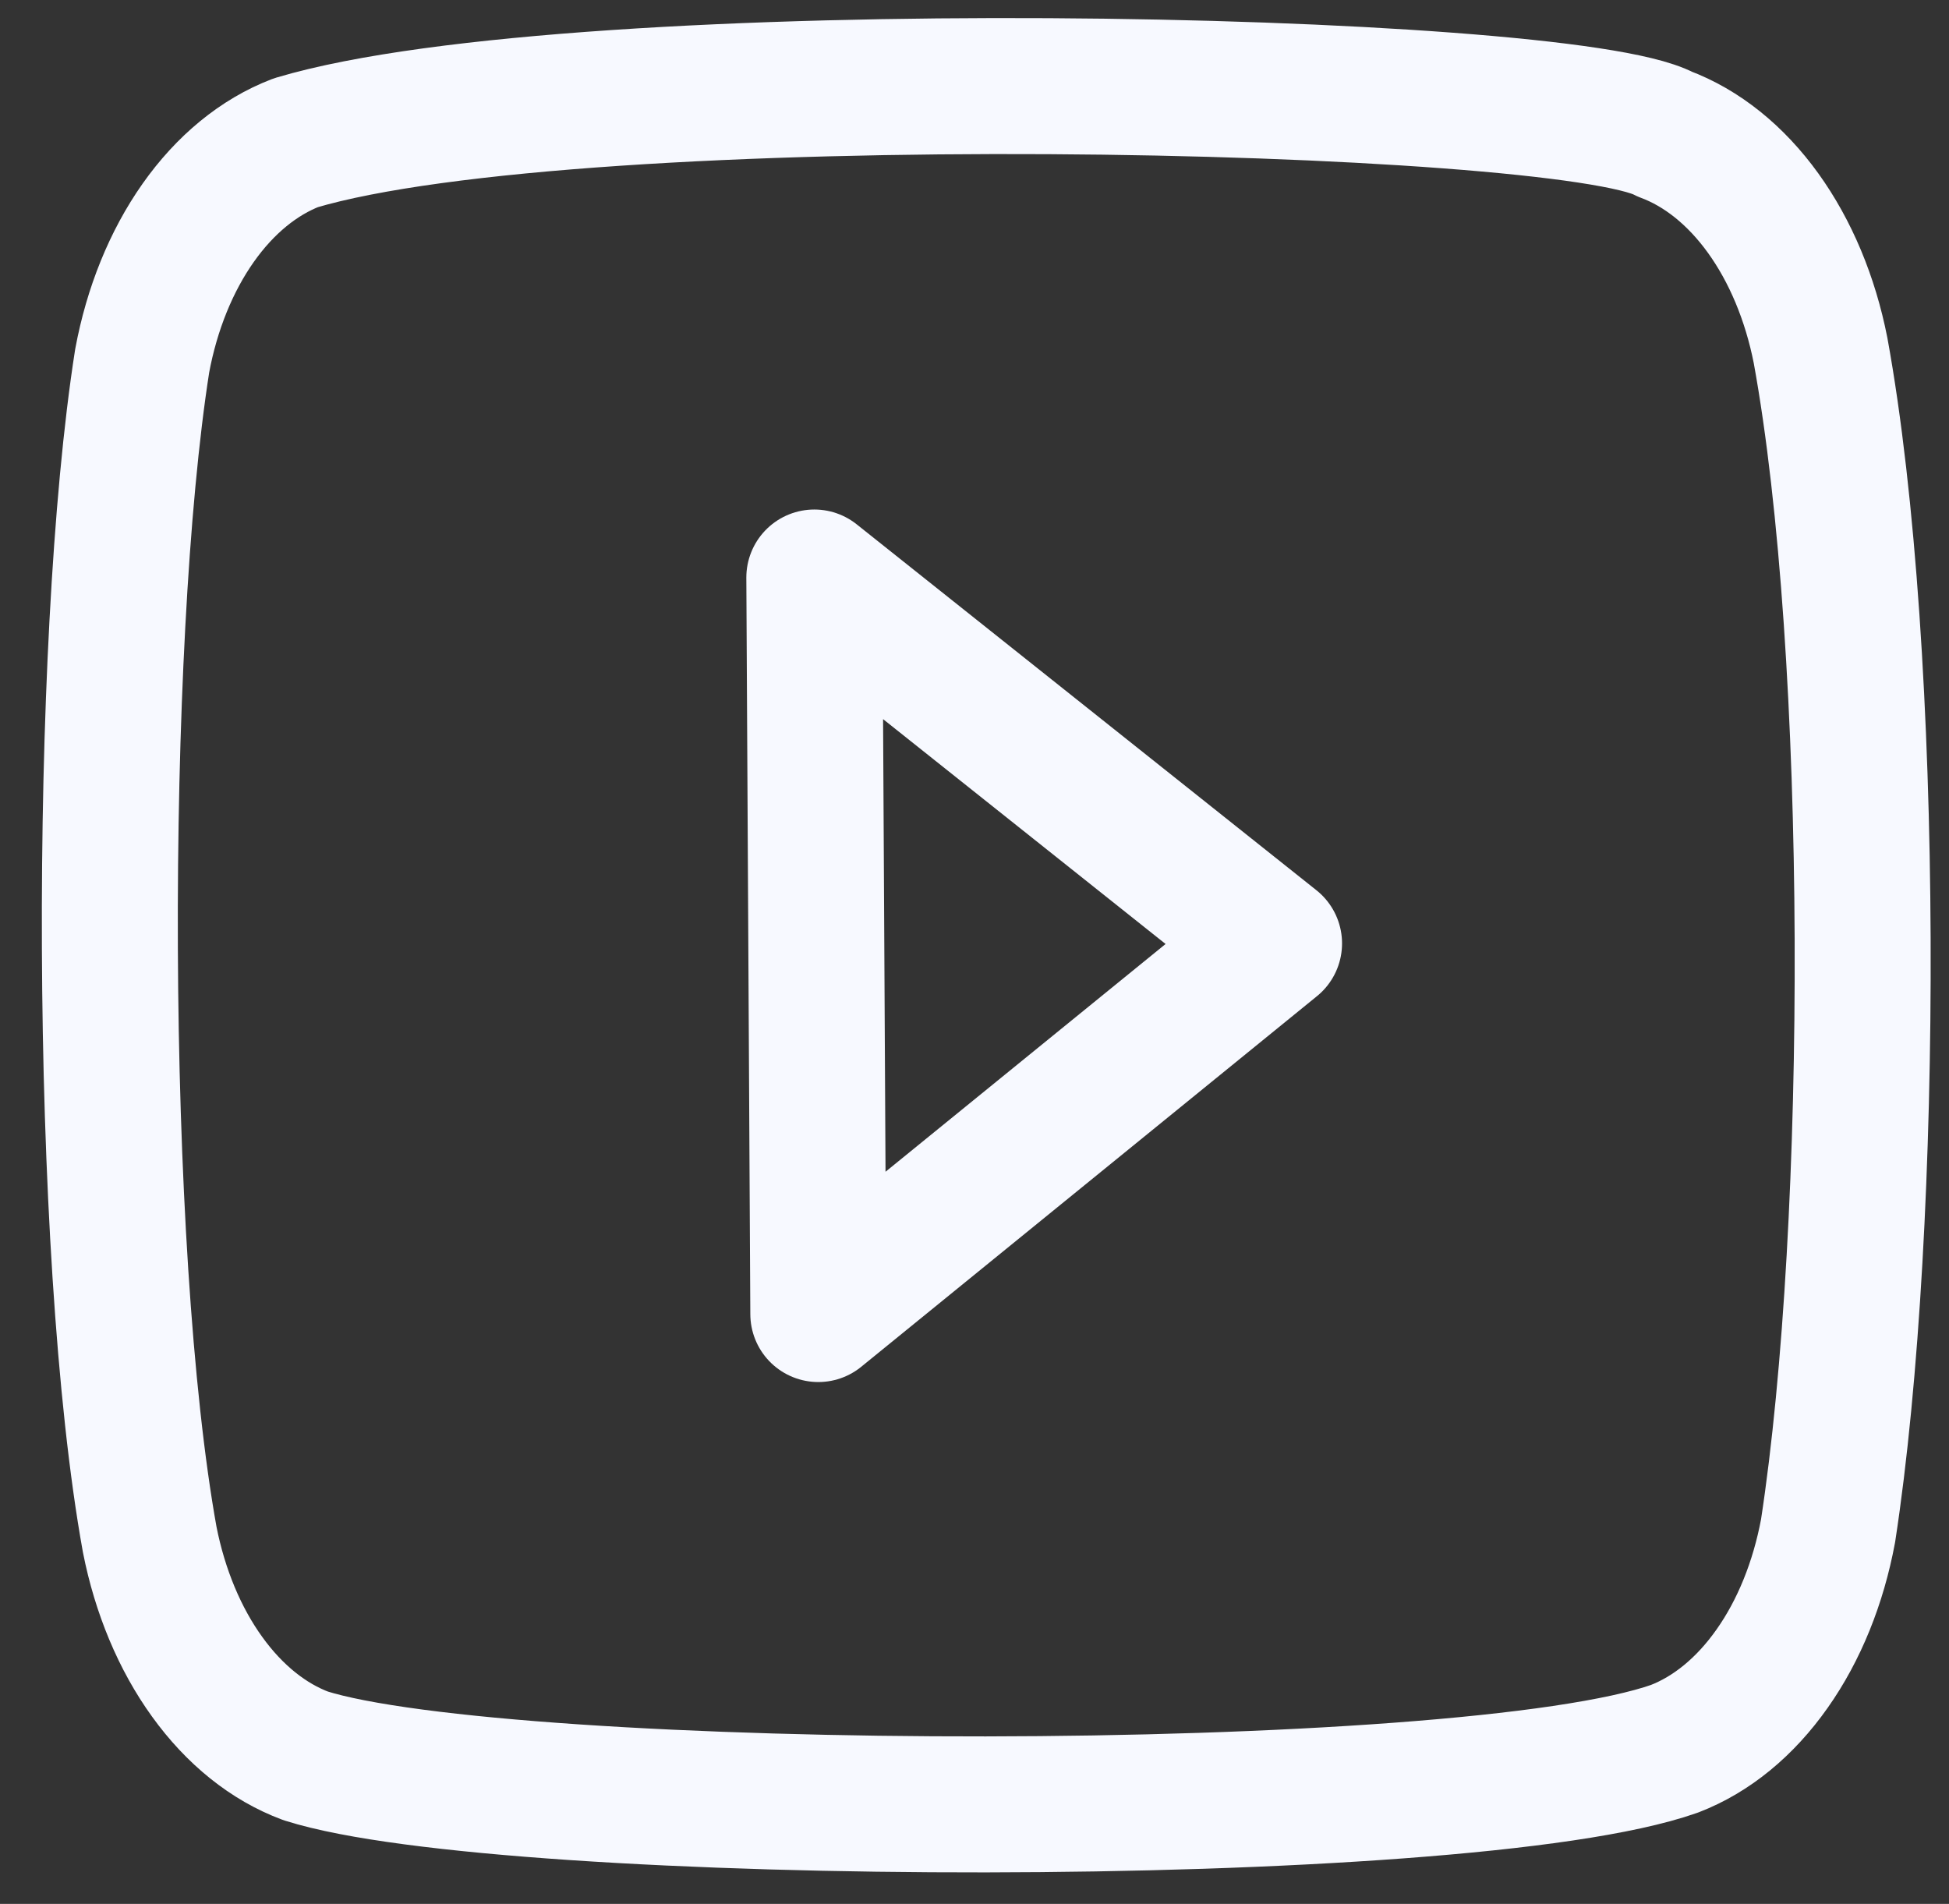 <svg width="43" height="42" viewBox="0 0 43 42" fill="none" xmlns="http://www.w3.org/2000/svg">
<rect x="0" y="0" width="43" height="42" fill="#333333" stroke="none"/>
<path d="M40.166 7.73C39.94 6.583 39.503 5.539 38.899 4.701C38.295 3.863 37.545 3.262 36.725 2.957C34.48 1.757 12.804 1.277 6.527 3.149C5.71 3.463 4.967 4.072 4.372 4.916C3.777 5.76 3.351 6.809 3.137 7.959C2.161 14.178 2.157 27.614 3.303 33.962C3.529 35.109 3.966 36.154 4.571 36.991C5.175 37.829 5.924 38.43 6.745 38.735C11.183 40.142 32.248 40.234 36.943 38.578C37.76 38.264 38.503 37.655 39.097 36.811C39.693 35.968 40.118 34.918 40.332 33.769C41.372 26.993 41.381 14.39 40.166 7.73Z" stroke="#F7F9FF" stroke-width="3" stroke-linecap="round" stroke-linejoin="round"/>
<path d="M28.109 20.812L17.966 12.74L18.054 28.988L28.109 20.812Z" stroke="#F7F9FF" stroke-width="3" stroke-linecap="round" stroke-linejoin="round"/>
</svg>
